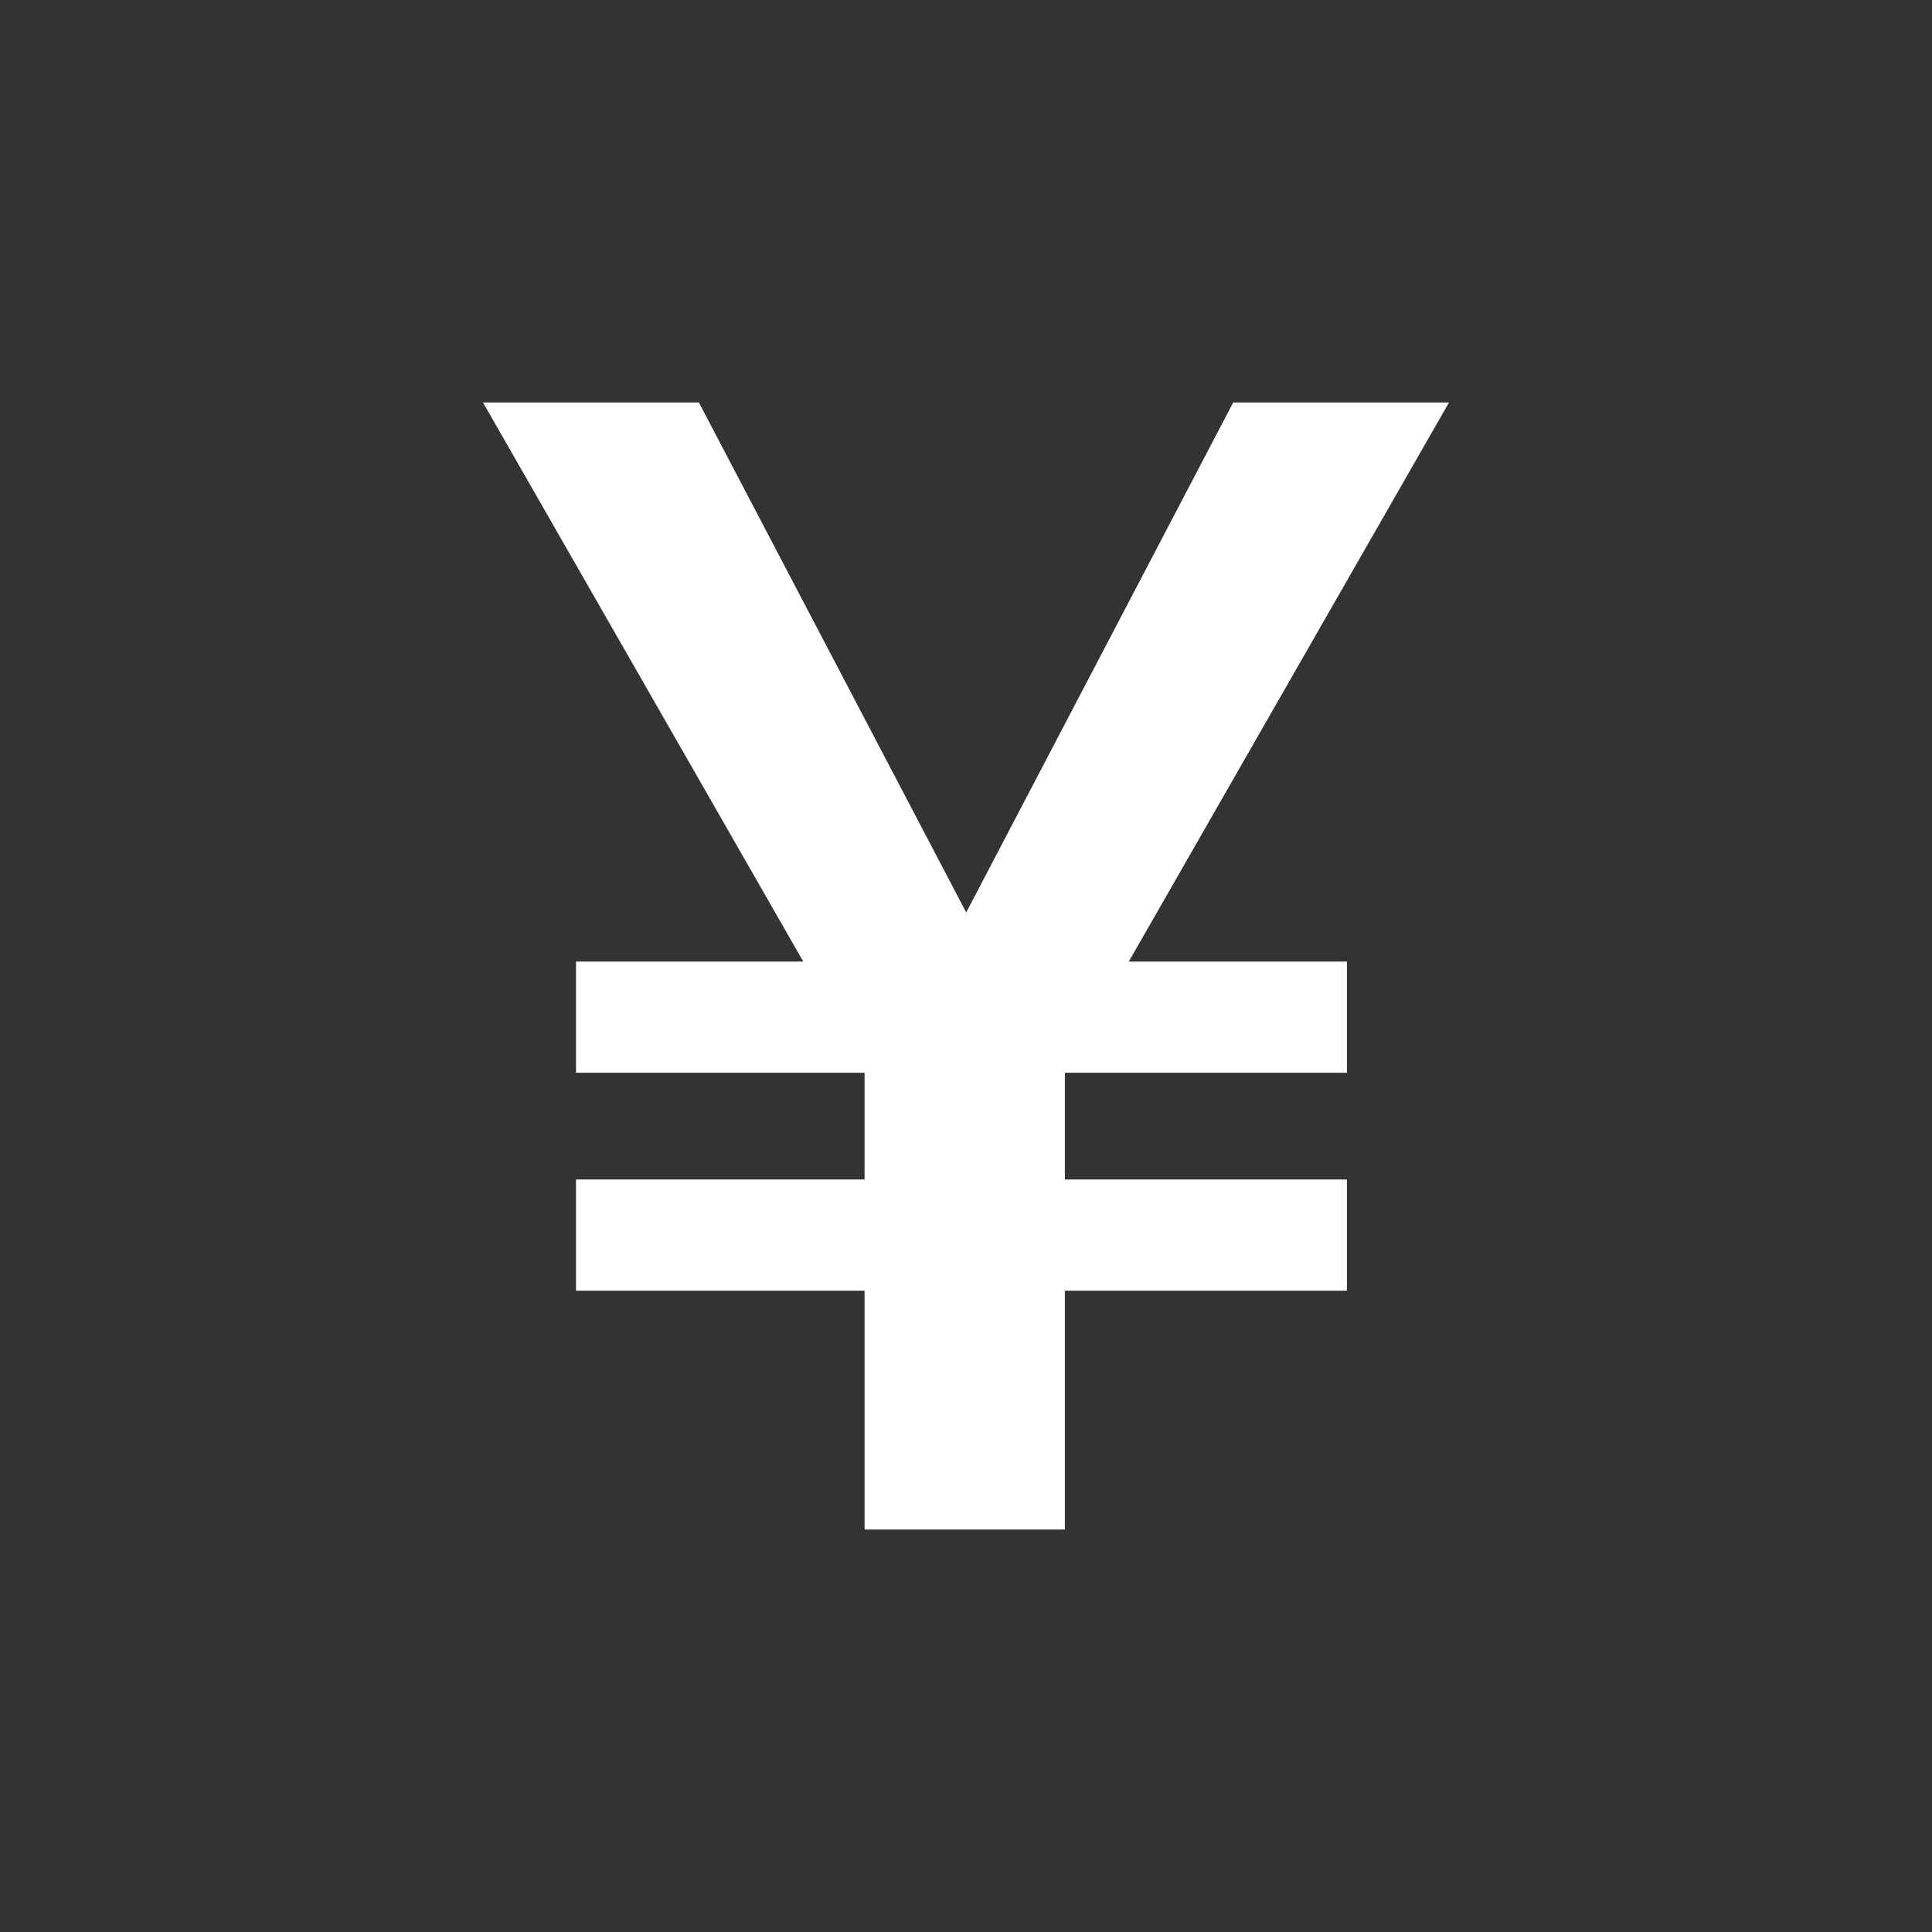 <svg width="24" height="24" viewBox="0 0 24 24" fill="none" xmlns="http://www.w3.org/2000/svg">
<rect x="0" y="0" width="24" height="24" fill="#333333" stroke="none"/>
<path d="M8.682 5L12.638 12.547L10.821 13.415L6 5H8.682ZM16.732 11.945V13.326H7.155V11.945H16.732ZM16.732 14.652V16.033H7.155V14.652H16.732ZM13.228 11.638V19H10.74V11.638H13.228ZM11.379 12.526L15.319 5H18L13.18 13.415L11.379 12.526Z" fill="white"/>
</svg>
